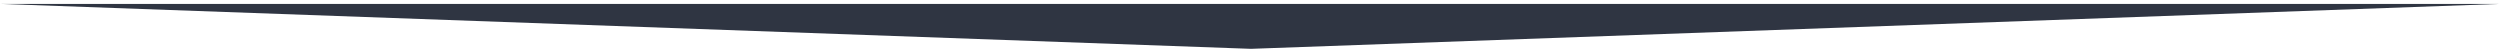 <svg width="2560" height="54" viewBox="0 0 2560 54" fill="none" xmlns="http://www.w3.org/2000/svg">
<g filter="url(#filter0_d)">
<path d="M0 0H2560L1281 46L0 0Z" fill="#2F3542"/>
</g>
<defs>
<filter id="filter0_d" x="-4" y="0" width="2568" height="54" filterUnits="userSpaceOnUse" color-interpolation-filters="sRGB">
<feFlood flood-opacity="0" result="BackgroundImageFix"/>
<feColorMatrix in="SourceAlpha" type="matrix" values="0 0 0 0 0 0 0 0 0 0 0 0 0 0 0 0 0 0 127 0"/>
<feOffset dy="4"/>
<feGaussianBlur stdDeviation="2"/>
<feColorMatrix type="matrix" values="0 0 0 0 0 0 0 0 0 0 0 0 0 0 0 0 0 0 0.25 0"/>
<feBlend mode="normal" in2="BackgroundImageFix" result="effect1_dropShadow"/>
<feBlend mode="normal" in="SourceGraphic" in2="effect1_dropShadow" result="shape"/>
</filter>
</defs>
</svg>

